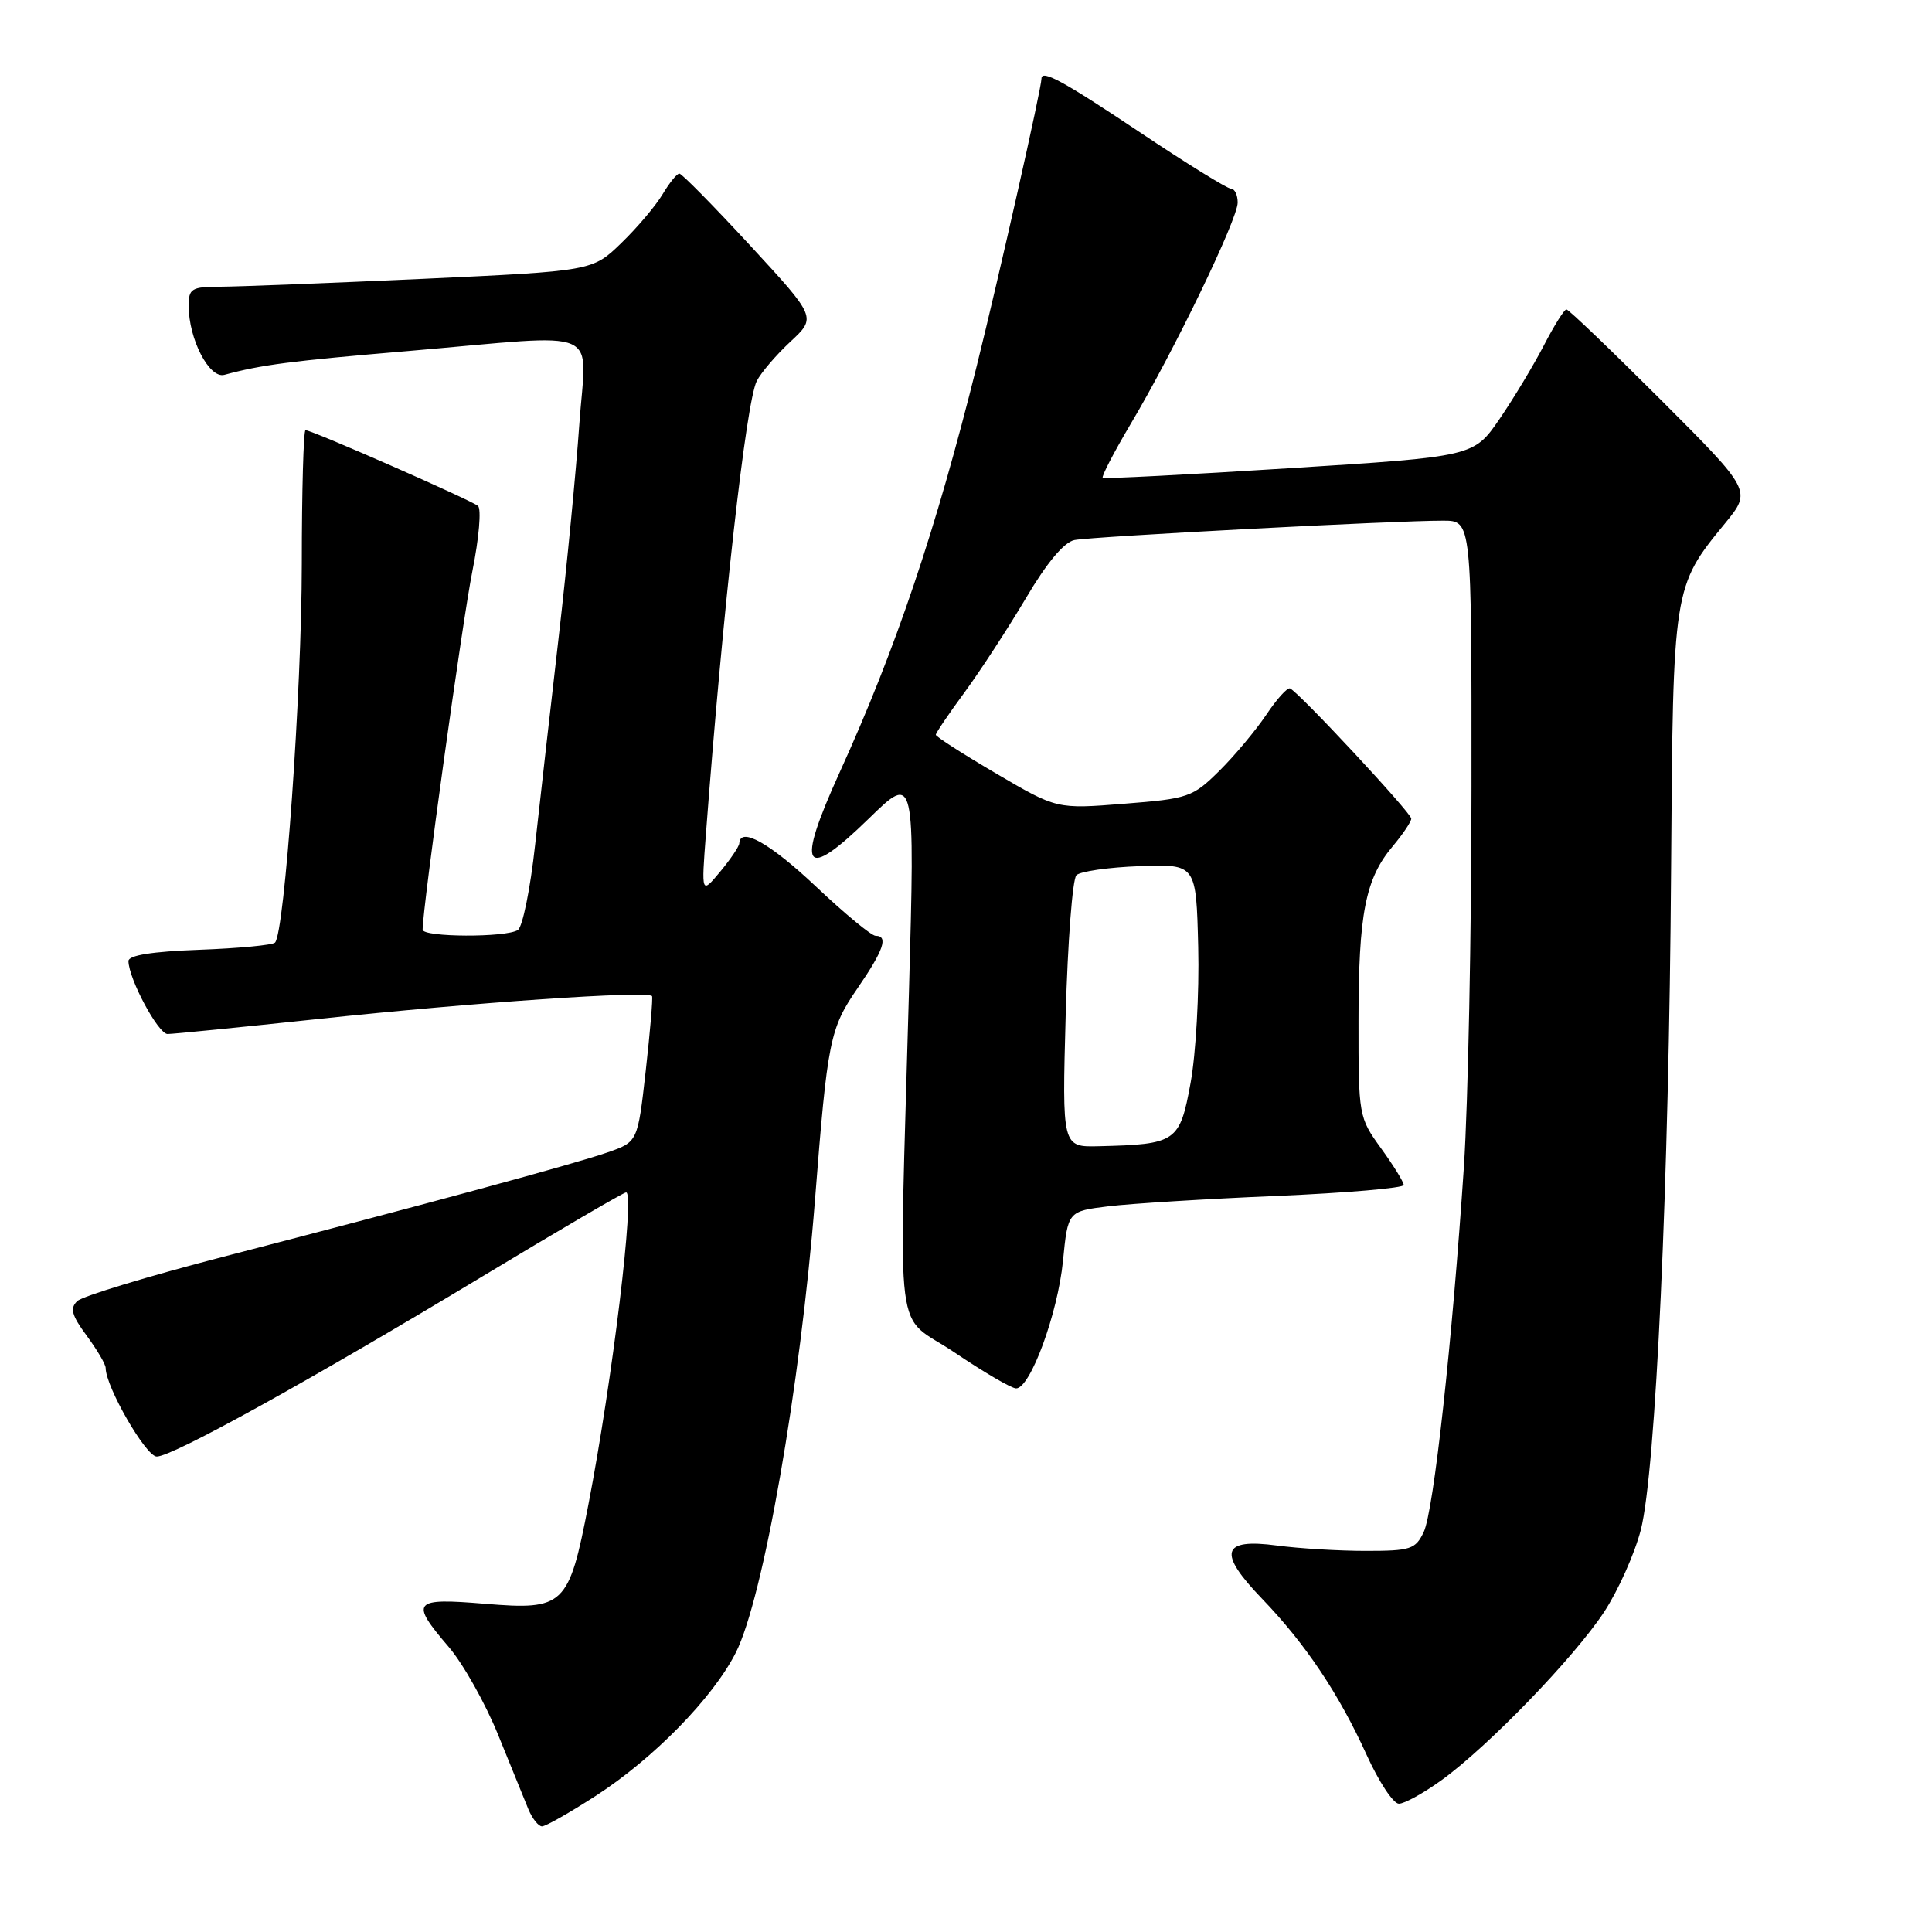 <?xml version="1.0" encoding="UTF-8" standalone="no"?>
<!DOCTYPE svg PUBLIC "-//W3C//DTD SVG 1.1//EN" "http://www.w3.org/Graphics/SVG/1.1/DTD/svg11.dtd" >
<svg xmlns="http://www.w3.org/2000/svg" xmlns:xlink="http://www.w3.org/1999/xlink" version="1.1" viewBox="0 0 256 256">
 <g >
 <path fill="currentColor"
d=" M 78.94 237.96 C 86.61 233.00 94.44 225.00 97.49 219.00 C 101.13 211.82 106.04 183.75 107.99 159.00 C 109.65 137.81 109.95 136.29 113.64 130.93 C 117.08 125.92 117.75 124.00 116.02 124.00 C 115.48 124.00 111.94 121.08 108.15 117.50 C 102.05 111.74 98.07 109.50 97.96 111.75 C 97.94 112.16 96.80 113.85 95.43 115.50 C 92.93 118.50 92.93 118.50 93.54 110.50 C 95.80 80.58 98.86 53.31 100.27 50.50 C 100.82 49.40 102.83 47.05 104.73 45.28 C 108.19 42.06 108.19 42.06 99.40 32.53 C 94.56 27.29 90.34 23.00 90.02 23.00 C 89.69 23.00 88.69 24.24 87.79 25.75 C 86.89 27.26 84.43 30.17 82.32 32.21 C 78.50 35.91 78.50 35.91 56.00 36.95 C 43.62 37.51 31.59 37.98 29.25 37.99 C 25.37 38.00 25.00 38.22 25.00 40.53 C 25.00 44.93 27.73 50.21 29.73 49.67 C 34.67 48.33 38.35 47.85 54.24 46.50 C 80.47 44.26 77.67 43.05 76.76 56.25 C 76.33 62.44 75.10 75.15 74.02 84.50 C 72.94 93.85 71.54 106.22 70.90 112.00 C 70.27 117.78 69.24 122.83 68.62 123.23 C 67.08 124.25 56.00 124.20 56.00 123.18 C 56.00 120.30 61.30 82.09 62.60 75.64 C 63.47 71.31 63.80 67.45 63.34 67.04 C 62.47 66.29 41.34 57.00 40.48 57.00 C 40.22 57.00 39.99 64.99 39.99 74.75 C 39.98 91.64 37.71 123.62 36.44 124.90 C 36.11 125.23 31.60 125.66 26.42 125.85 C 20.15 126.08 17.01 126.58 17.02 127.35 C 17.07 129.75 20.96 137.00 22.20 137.01 C 22.92 137.01 31.82 136.12 42.00 135.04 C 62.67 132.83 86.07 131.23 86.40 132.00 C 86.52 132.27 86.14 136.73 85.56 141.91 C 84.50 151.31 84.50 151.31 80.50 152.70 C 76.06 154.24 56.81 159.47 29.50 166.55 C 19.60 169.12 10.93 171.75 10.24 172.40 C 9.24 173.35 9.49 174.28 11.49 176.99 C 12.87 178.86 14.00 180.78 14.00 181.26 C 14.00 183.75 19.33 193.00 20.77 193.00 C 22.86 193.00 40.93 183.00 64.11 169.02 C 74.15 162.96 82.64 158.00 82.96 158.00 C 84.16 158.00 81.15 182.89 77.96 199.39 C 75.37 212.80 74.77 213.38 64.26 212.51 C 54.67 211.71 54.28 212.18 59.46 218.23 C 61.37 220.46 64.31 225.70 66.01 229.89 C 67.70 234.07 69.51 238.51 70.02 239.75 C 70.54 240.99 71.35 242.00 71.82 242.00 C 72.30 242.00 75.50 240.18 78.94 237.96 Z  M 191.04 235.86 C 197.21 231.39 208.54 219.67 212.53 213.63 C 214.39 210.81 216.59 205.91 217.41 202.74 C 219.40 195.04 221.15 156.86 221.43 115.00 C 221.68 77.83 221.69 77.74 228.58 69.34 C 232.11 65.03 232.11 65.03 220.10 53.01 C 213.49 46.41 207.85 41.00 207.56 41.00 C 207.27 41.00 205.93 43.14 204.58 45.75 C 203.23 48.36 200.59 52.75 198.71 55.50 C 195.28 60.50 195.28 60.50 170.89 62.04 C 157.48 62.89 146.33 63.46 146.12 63.32 C 145.91 63.18 147.58 59.96 149.83 56.16 C 155.55 46.55 164.00 29.05 164.00 26.84 C 164.00 25.83 163.60 25.00 163.11 25.00 C 162.62 25.00 157.17 21.63 151.00 17.50 C 140.85 10.72 138.00 9.17 138.00 10.42 C 138.00 11.68 132.42 36.44 129.42 48.50 C 124.03 70.18 118.67 86.07 111.26 102.34 C 105.40 115.23 106.46 116.91 115.13 108.46 C 121.24 102.50 121.24 102.50 120.44 131.50 C 119.12 179.57 118.38 173.74 126.50 179.22 C 130.35 181.82 134.01 183.96 134.63 183.97 C 136.50 184.02 140.15 174.10 140.85 167.09 C 141.50 160.50 141.50 160.50 146.88 159.84 C 149.84 159.48 159.85 158.86 169.13 158.47 C 178.41 158.07 186.00 157.42 186.00 157.02 C 186.00 156.63 184.65 154.44 183.00 152.16 C 180.04 148.07 180.00 147.85 180.01 135.26 C 180.01 121.06 180.92 116.44 184.54 112.14 C 185.89 110.53 187.00 108.88 187.00 108.47 C 187.00 107.72 172.13 91.74 170.94 91.22 C 170.59 91.06 169.17 92.64 167.78 94.72 C 166.38 96.80 163.59 100.14 161.56 102.15 C 158.03 105.64 157.47 105.83 148.95 106.50 C 140.03 107.21 140.03 107.21 132.02 102.51 C 127.61 99.92 124.00 97.61 124.00 97.36 C 124.00 97.12 125.72 94.57 127.83 91.71 C 129.93 88.84 133.58 83.23 135.95 79.24 C 138.71 74.56 141.00 71.83 142.37 71.56 C 144.71 71.09 185.23 68.96 191.25 68.99 C 195.00 69.00 195.00 69.00 194.98 104.25 C 194.98 123.64 194.52 146.25 193.98 154.50 C 192.44 177.73 189.97 200.24 188.65 203.00 C 187.56 205.29 186.91 205.50 180.98 205.50 C 177.42 205.50 172.12 205.18 169.20 204.79 C 161.85 203.81 161.32 205.70 167.22 211.83 C 172.97 217.80 177.42 224.45 181.10 232.56 C 182.71 236.10 184.62 239.00 185.36 239.00 C 186.10 239.00 188.65 237.59 191.04 235.86 Z  M 141.21 134.45 C 141.48 124.80 142.11 116.49 142.63 115.97 C 143.14 115.46 146.92 114.92 151.03 114.77 C 158.50 114.50 158.50 114.50 158.77 125.50 C 158.92 131.55 158.46 139.65 157.76 143.49 C 156.32 151.33 155.89 151.63 145.61 151.88 C 140.73 152.00 140.73 152.00 141.21 134.45 Z "/>
</g>
</svg>